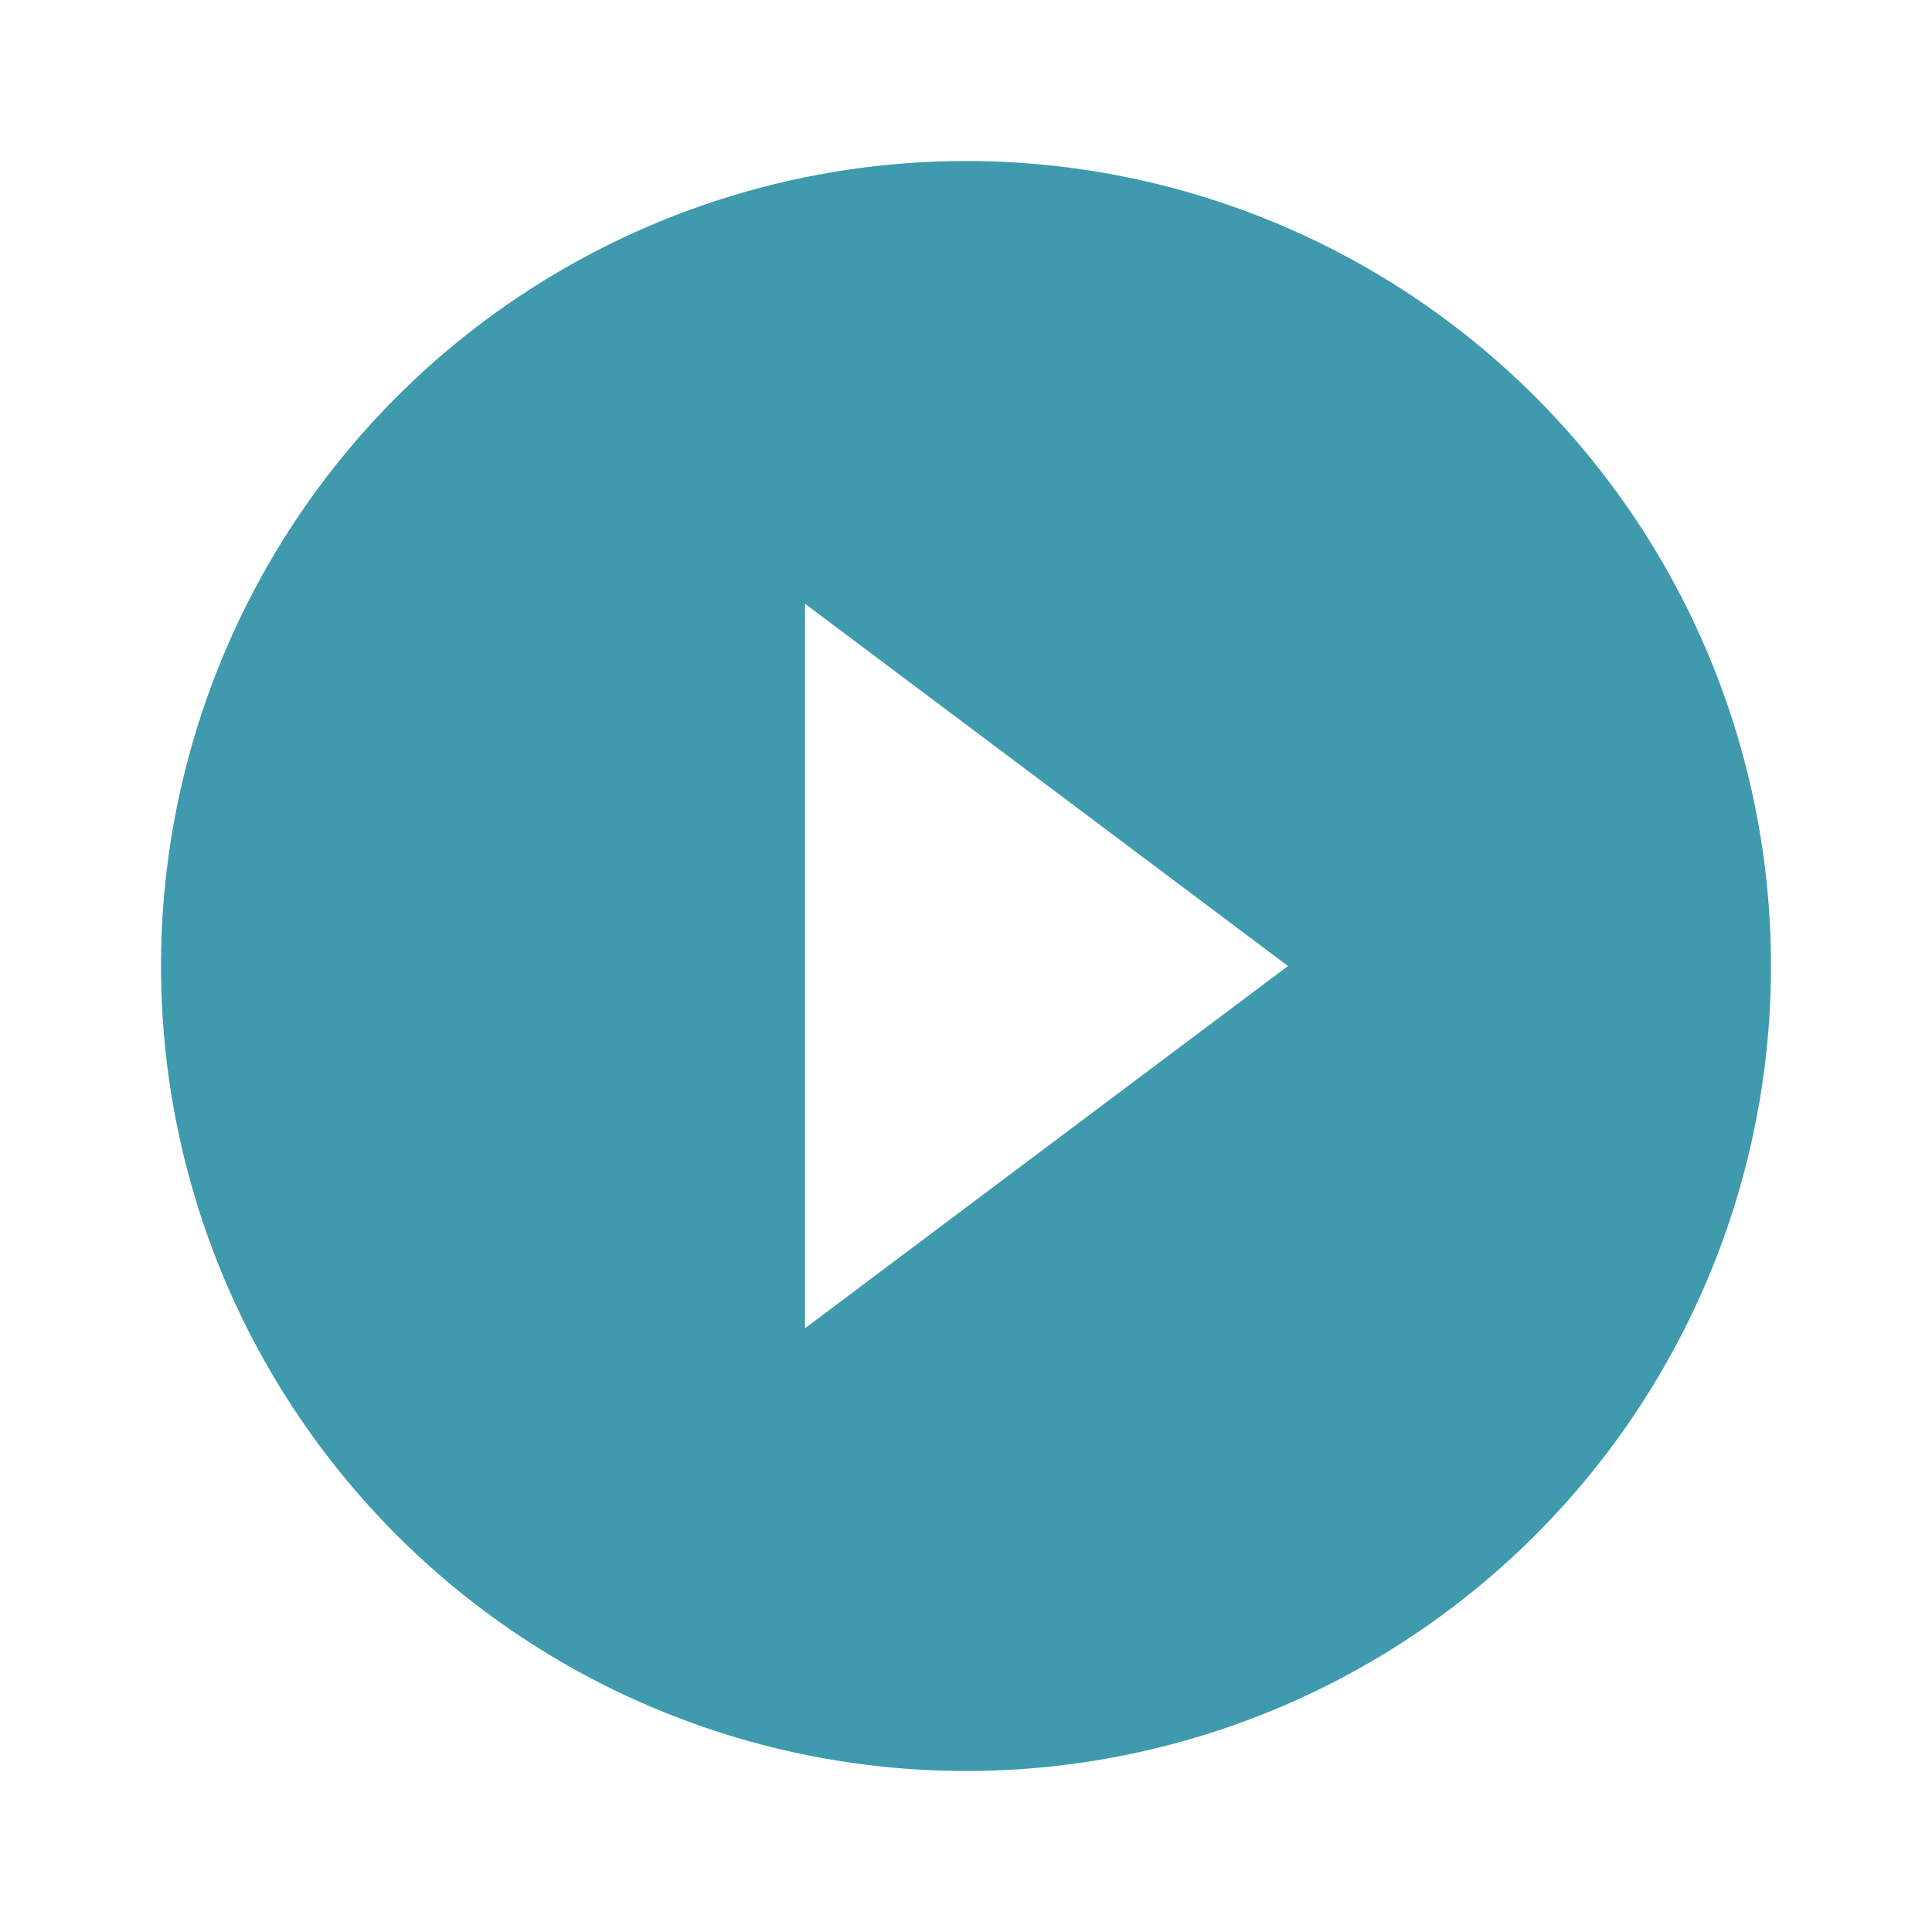 <svg width="301" height="301" viewBox="0 0 301 301" fill="none" xmlns="http://www.w3.org/2000/svg">
<path d="M150.5 25.083C125.695 25.083 101.447 32.439 80.822 46.22C60.197 60.001 44.123 79.588 34.63 102.505C25.138 125.422 22.654 150.639 27.493 174.968C32.332 199.296 44.277 221.643 61.817 239.183C79.357 256.723 101.704 268.668 126.032 273.507C150.361 278.346 175.578 275.862 198.495 266.37C221.412 256.877 240.999 240.802 254.78 220.178C268.561 199.553 275.917 175.305 275.917 150.5C275.917 134.03 272.673 117.721 266.37 102.505C260.067 87.289 250.829 73.463 239.183 61.817C227.537 50.171 213.711 40.933 198.495 34.63C183.279 28.327 166.97 25.083 150.5 25.083ZM125.417 206.937V94.062L200.667 150.5L125.417 206.937Z" fill="#3F9AAE"/>
</svg>
